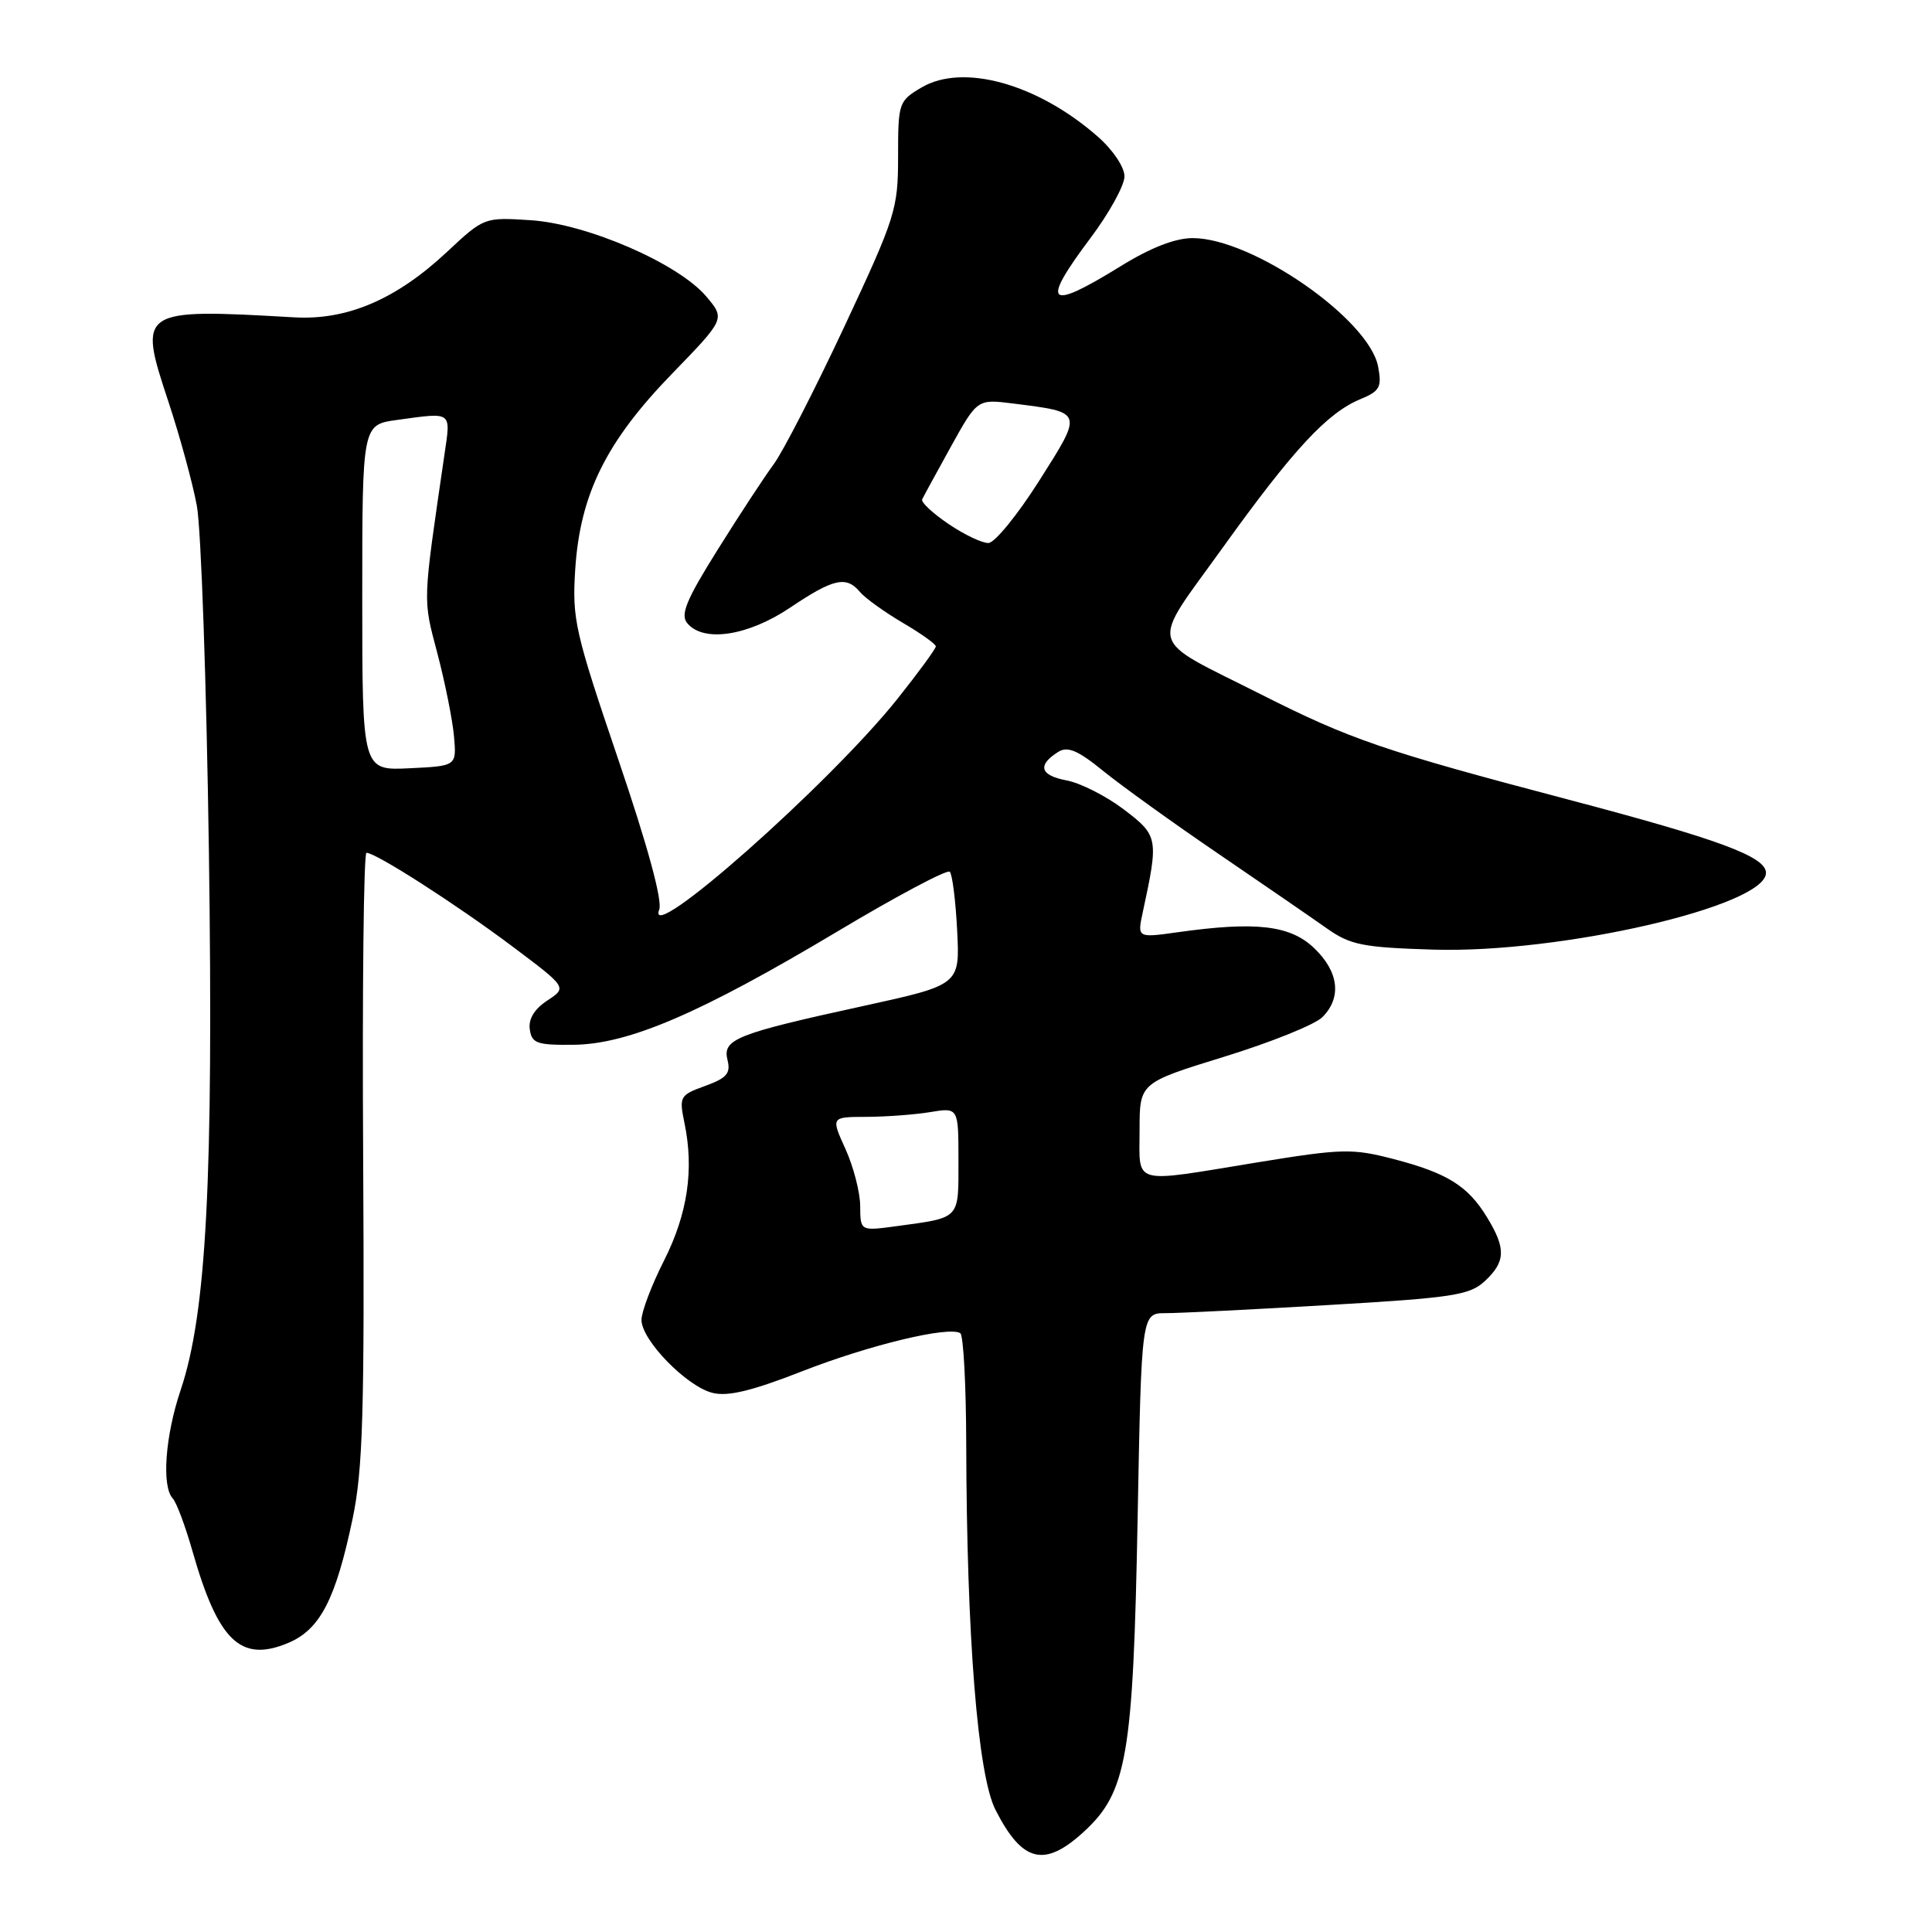 <?xml version="1.0" encoding="UTF-8" standalone="no"?>
<!DOCTYPE svg PUBLIC "-//W3C//DTD SVG 1.1//EN" "http://www.w3.org/Graphics/SVG/1.1/DTD/svg11.dtd" >
<svg xmlns="http://www.w3.org/2000/svg" xmlns:xlink="http://www.w3.org/1999/xlink" version="1.1" viewBox="0 0 256 256">
 <g >
 <path fill="currentColor"
d=" M 143.60 242.73 C 149.33 237.47 150.15 232.75 150.74 201.25 C 151.25 174.00 151.25 174.00 154.45 174.00 C 156.21 174.00 165.94 173.52 176.07 172.92 C 192.55 171.96 194.74 171.62 196.75 169.75 C 199.51 167.18 199.57 165.44 197.04 161.30 C 194.50 157.13 191.77 155.43 184.62 153.57 C 179.18 152.16 177.84 152.19 166.62 154.02 C 149.73 156.78 151.00 157.13 151.00 149.74 C 151.00 143.48 151.00 143.48 162.22 140.02 C 168.38 138.12 174.23 135.77 175.22 134.78 C 177.81 132.19 177.41 128.76 174.13 125.63 C 170.97 122.60 166.42 122.07 156.10 123.52 C 150.69 124.28 150.69 124.28 151.42 120.89 C 153.54 111.06 153.49 110.74 148.92 107.26 C 146.59 105.49 143.15 103.74 141.29 103.40 C 137.81 102.74 137.42 101.40 140.22 99.63 C 141.46 98.85 142.82 99.42 146.16 102.14 C 148.55 104.08 155.39 109.01 161.37 113.08 C 167.35 117.16 173.84 121.62 175.79 123.00 C 178.93 125.22 180.54 125.54 189.92 125.83 C 206.76 126.35 234.00 120.07 234.00 115.66 C 234.00 113.51 227.83 111.23 207.74 105.93 C 183.36 99.51 178.89 97.97 167.13 92.03 C 151.76 84.27 152.25 86.17 162.06 72.51 C 171.38 59.54 175.86 54.71 180.26 52.89 C 182.83 51.83 183.12 51.30 182.61 48.59 C 181.43 42.29 165.92 31.54 158.03 31.55 C 155.71 31.55 152.44 32.83 148.48 35.28 C 138.75 41.29 137.83 40.42 144.51 31.52 C 146.98 28.23 149.00 24.56 149.00 23.37 C 149.00 22.15 147.47 19.86 145.47 18.11 C 137.49 11.10 127.61 8.35 122.11 11.59 C 119.08 13.38 119.00 13.62 119.00 20.75 C 119.00 27.73 118.67 28.76 111.88 43.28 C 107.96 51.65 103.75 59.85 102.53 61.50 C 101.31 63.15 97.96 68.25 95.10 72.83 C 90.93 79.49 90.12 81.44 91.07 82.58 C 93.22 85.17 99.12 84.27 104.72 80.50 C 110.44 76.65 112.15 76.27 113.96 78.45 C 114.63 79.25 117.16 81.07 119.58 82.50 C 122.01 83.92 124.00 85.34 124.00 85.65 C 124.00 85.96 121.73 89.07 118.95 92.56 C 110.00 103.81 85.42 125.57 87.35 120.53 C 87.80 119.36 85.82 112.08 81.91 100.59 C 76.17 83.69 75.80 82.04 76.22 75.45 C 76.86 65.51 80.31 58.53 89.03 49.54 C 96.09 42.26 96.09 42.26 93.60 39.30 C 89.92 34.93 77.83 29.67 70.33 29.18 C 64.17 28.78 64.14 28.79 59.24 33.37 C 52.52 39.66 46.02 42.45 39.00 42.05 C 18.43 40.87 18.26 40.99 22.31 53.21 C 23.82 57.77 25.52 63.98 26.08 67.00 C 26.65 70.03 27.36 90.63 27.68 112.80 C 28.29 156.35 27.36 174.02 23.93 184.21 C 21.89 190.26 21.40 196.96 22.89 198.55 C 23.38 199.07 24.55 202.19 25.49 205.49 C 28.90 217.45 31.88 220.33 38.16 217.71 C 42.41 215.93 44.47 211.96 46.72 201.25 C 48.09 194.71 48.31 187.19 48.12 153.25 C 47.99 131.11 48.19 113.00 48.56 113.00 C 49.81 113.00 60.44 119.82 67.83 125.36 C 75.15 130.85 75.15 130.85 72.53 132.57 C 70.81 133.70 70.00 135.02 70.20 136.40 C 70.46 138.25 71.15 138.49 76.00 138.44 C 83.30 138.36 92.77 134.29 110.97 123.42 C 118.81 118.73 125.51 115.17 125.85 115.51 C 126.19 115.86 126.63 119.37 126.83 123.32 C 127.19 130.50 127.19 130.50 114.34 133.31 C 97.51 136.99 95.71 137.70 96.40 140.46 C 96.84 142.22 96.30 142.85 93.44 143.89 C 90.07 145.11 89.97 145.29 90.70 148.83 C 91.98 155.01 91.11 160.83 87.99 167.03 C 86.34 170.28 85.00 173.82 85.00 174.90 C 85.00 177.57 90.97 183.70 94.40 184.56 C 96.44 185.08 99.65 184.30 106.34 181.68 C 115.20 178.22 125.69 175.69 127.24 176.65 C 127.66 176.91 128.01 183.50 128.03 191.31 C 128.09 216.90 129.55 235.20 131.91 239.82 C 135.46 246.79 138.38 247.51 143.60 242.73 Z  M 113.98 159.81 C 113.97 157.99 113.09 154.59 112.03 152.25 C 110.10 148.00 110.10 148.00 114.80 147.99 C 117.38 147.98 121.19 147.70 123.25 147.36 C 127.00 146.74 127.00 146.74 127.00 153.80 C 127.00 161.65 127.32 161.31 118.75 162.48 C 114.00 163.12 114.00 163.12 113.98 159.81 Z  M 48.00 79.18 C 48.00 56.27 48.00 56.27 52.64 55.64 C 60.01 54.63 59.74 54.43 58.89 60.25 C 55.98 80.20 56.01 79.19 57.96 86.59 C 58.98 90.48 59.97 95.43 60.16 97.59 C 60.50 101.50 60.50 101.50 54.25 101.80 C 48.00 102.10 48.00 102.10 48.00 79.18 Z  M 125.67 69.42 C 123.59 68.01 122.02 66.55 122.19 66.17 C 122.36 65.80 124.08 62.66 126.00 59.18 C 129.50 52.87 129.50 52.87 134.26 53.47 C 143.60 54.65 143.55 54.48 137.70 63.70 C 134.84 68.21 131.82 71.92 130.98 71.95 C 130.15 71.98 127.76 70.84 125.67 69.42 Z "/>
</g>
</svg>